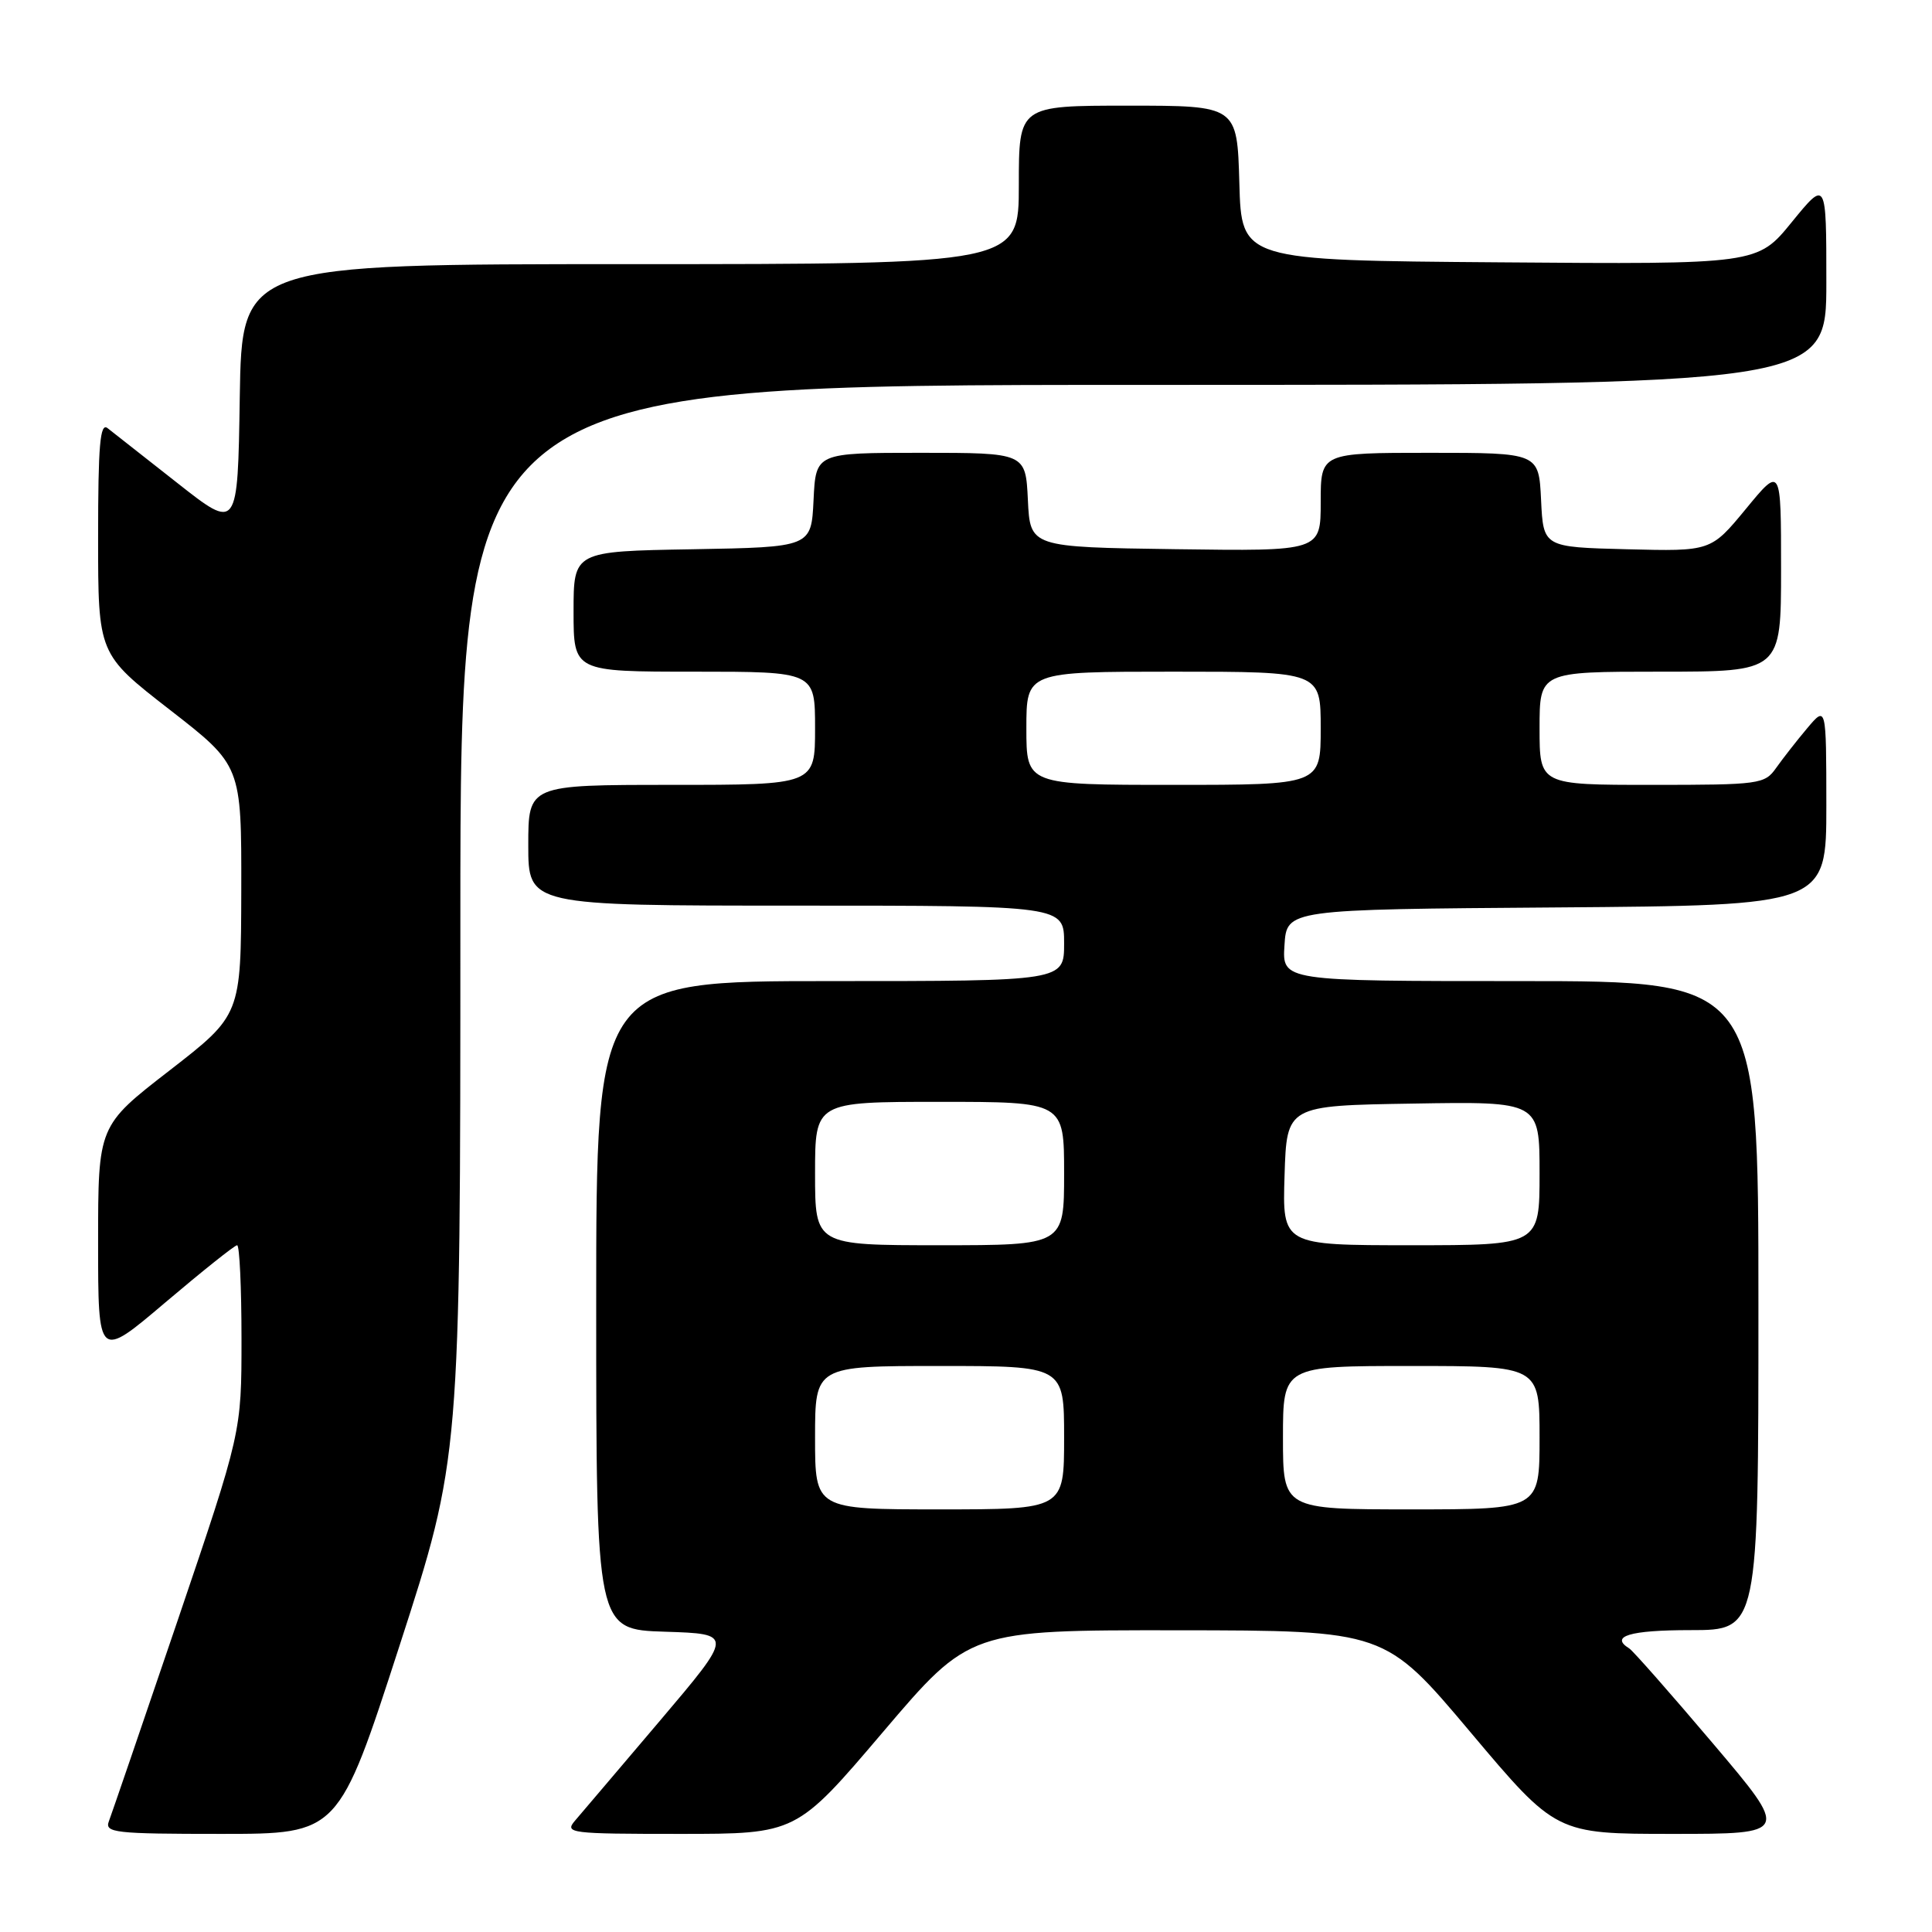 <?xml version="1.0" encoding="UTF-8" standalone="no"?>
<!DOCTYPE svg PUBLIC "-//W3C//DTD SVG 1.1//EN" "http://www.w3.org/Graphics/SVG/1.1/DTD/svg11.dtd" >
<svg xmlns="http://www.w3.org/2000/svg" xmlns:xlink="http://www.w3.org/1999/xlink" version="1.1" viewBox="0 0 256 256">
 <g >
 <path fill="currentColor"
d=" M 52.93 218.09 C 61.00 193.18 61.00 193.18 61.00 122.09 C 61.00 51.00 61.00 51.00 151.50 51.00 C 242.00 51.00 242.00 51.00 242.00 37.41 C 242.00 23.82 242.00 23.82 237.43 29.42 C 232.87 35.03 232.87 35.03 198.68 34.76 C 164.50 34.50 164.50 34.50 164.22 24.25 C 163.93 14.00 163.93 14.00 149.47 14.00 C 135.00 14.00 135.00 14.00 135.00 24.50 C 135.00 35.00 135.00 35.00 83.52 35.00 C 32.05 35.00 32.05 35.00 31.77 52.65 C 31.50 70.30 31.50 70.30 23.50 64.00 C 19.10 60.54 14.94 57.26 14.25 56.73 C 13.26 55.96 13.00 58.99 13.00 71.21 C 13.00 86.67 13.00 86.67 22.50 94.05 C 32.00 101.43 32.00 101.43 31.97 117.97 C 31.93 134.50 31.93 134.50 22.47 141.84 C 13.00 149.17 13.00 149.17 13.00 164.65 C 13.00 180.14 13.00 180.14 21.92 172.57 C 26.83 168.41 31.10 165.00 31.42 165.00 C 31.74 165.00 32.00 170.58 32.00 177.40 C 32.00 189.79 32.00 189.79 23.54 214.72 C 18.88 228.43 14.78 240.40 14.43 241.32 C 13.84 242.85 15.20 243.00 29.32 243.00 C 44.86 243.00 44.86 243.00 52.93 218.09 Z  M 117.00 229.50 C 128.48 216.00 128.48 216.00 155.99 216.02 C 183.50 216.05 183.50 216.05 194.84 229.52 C 206.19 243.00 206.19 243.00 221.66 243.00 C 237.13 243.00 237.13 243.00 226.95 230.99 C 221.35 224.38 216.37 218.73 215.89 218.43 C 213.26 216.81 215.96 216.00 224.00 216.00 C 233.00 216.00 233.00 216.00 233.00 173.00 C 233.00 130.00 233.00 130.00 201.45 130.00 C 169.89 130.00 169.89 130.00 170.20 125.25 C 170.50 120.50 170.50 120.50 206.25 120.24 C 242.00 119.97 242.00 119.97 242.00 106.74 C 241.99 93.50 241.99 93.50 239.46 96.50 C 238.07 98.15 236.23 100.51 235.35 101.75 C 233.83 103.91 233.19 104.00 218.88 104.00 C 204.00 104.00 204.00 104.00 204.00 96.50 C 204.00 89.00 204.00 89.00 220.00 89.00 C 236.00 89.00 236.00 89.00 236.00 75.39 C 236.00 61.77 236.00 61.77 231.35 67.42 C 226.70 73.06 226.70 73.06 215.60 72.78 C 204.50 72.50 204.50 72.50 204.20 66.25 C 203.90 60.00 203.90 60.00 189.45 60.00 C 175.00 60.00 175.00 60.00 175.00 66.52 C 175.00 73.04 175.00 73.04 155.75 72.77 C 136.50 72.50 136.50 72.50 136.20 66.25 C 135.90 60.00 135.90 60.00 122.00 60.00 C 108.10 60.00 108.10 60.00 107.80 66.25 C 107.50 72.50 107.50 72.50 91.75 72.78 C 76.00 73.05 76.00 73.05 76.00 81.03 C 76.00 89.00 76.00 89.00 92.00 89.00 C 108.00 89.00 108.00 89.00 108.00 96.50 C 108.00 104.00 108.00 104.00 89.00 104.00 C 70.00 104.00 70.00 104.00 70.00 112.00 C 70.00 120.00 70.00 120.00 105.50 120.00 C 141.00 120.00 141.00 120.00 141.00 125.00 C 141.00 130.00 141.00 130.00 110.00 130.00 C 79.00 130.00 79.00 130.00 79.00 172.96 C 79.00 215.92 79.00 215.92 88.10 216.21 C 97.20 216.50 97.20 216.50 87.45 228.00 C 82.08 234.32 77.02 240.29 76.19 241.25 C 74.77 242.91 75.52 243.00 90.10 243.00 C 105.52 243.00 105.52 243.00 117.00 229.50 Z  M 108.00 190.50 C 108.00 181.00 108.00 181.00 124.50 181.00 C 141.00 181.00 141.00 181.00 141.00 190.50 C 141.00 200.00 141.00 200.00 124.50 200.00 C 108.00 200.00 108.00 200.00 108.00 190.50 Z  M 170.00 190.50 C 170.00 181.00 170.00 181.00 187.00 181.00 C 204.00 181.00 204.00 181.00 204.00 190.50 C 204.00 200.00 204.00 200.00 187.00 200.00 C 170.00 200.00 170.00 200.00 170.00 190.50 Z  M 108.00 155.50 C 108.00 146.00 108.00 146.00 124.50 146.00 C 141.00 146.00 141.00 146.00 141.00 155.50 C 141.00 165.00 141.00 165.00 124.50 165.00 C 108.00 165.00 108.00 165.00 108.00 155.50 Z  M 170.21 155.75 C 170.50 146.50 170.50 146.50 187.25 146.23 C 204.00 145.95 204.00 145.95 204.00 155.48 C 204.00 165.00 204.00 165.00 186.96 165.00 C 169.92 165.00 169.92 165.00 170.21 155.75 Z  M 136.00 96.50 C 136.00 89.00 136.00 89.00 155.50 89.00 C 175.00 89.00 175.00 89.00 175.00 96.50 C 175.00 104.00 175.00 104.00 155.50 104.00 C 136.00 104.00 136.00 104.00 136.00 96.50 Z "/>
</g>
</svg>